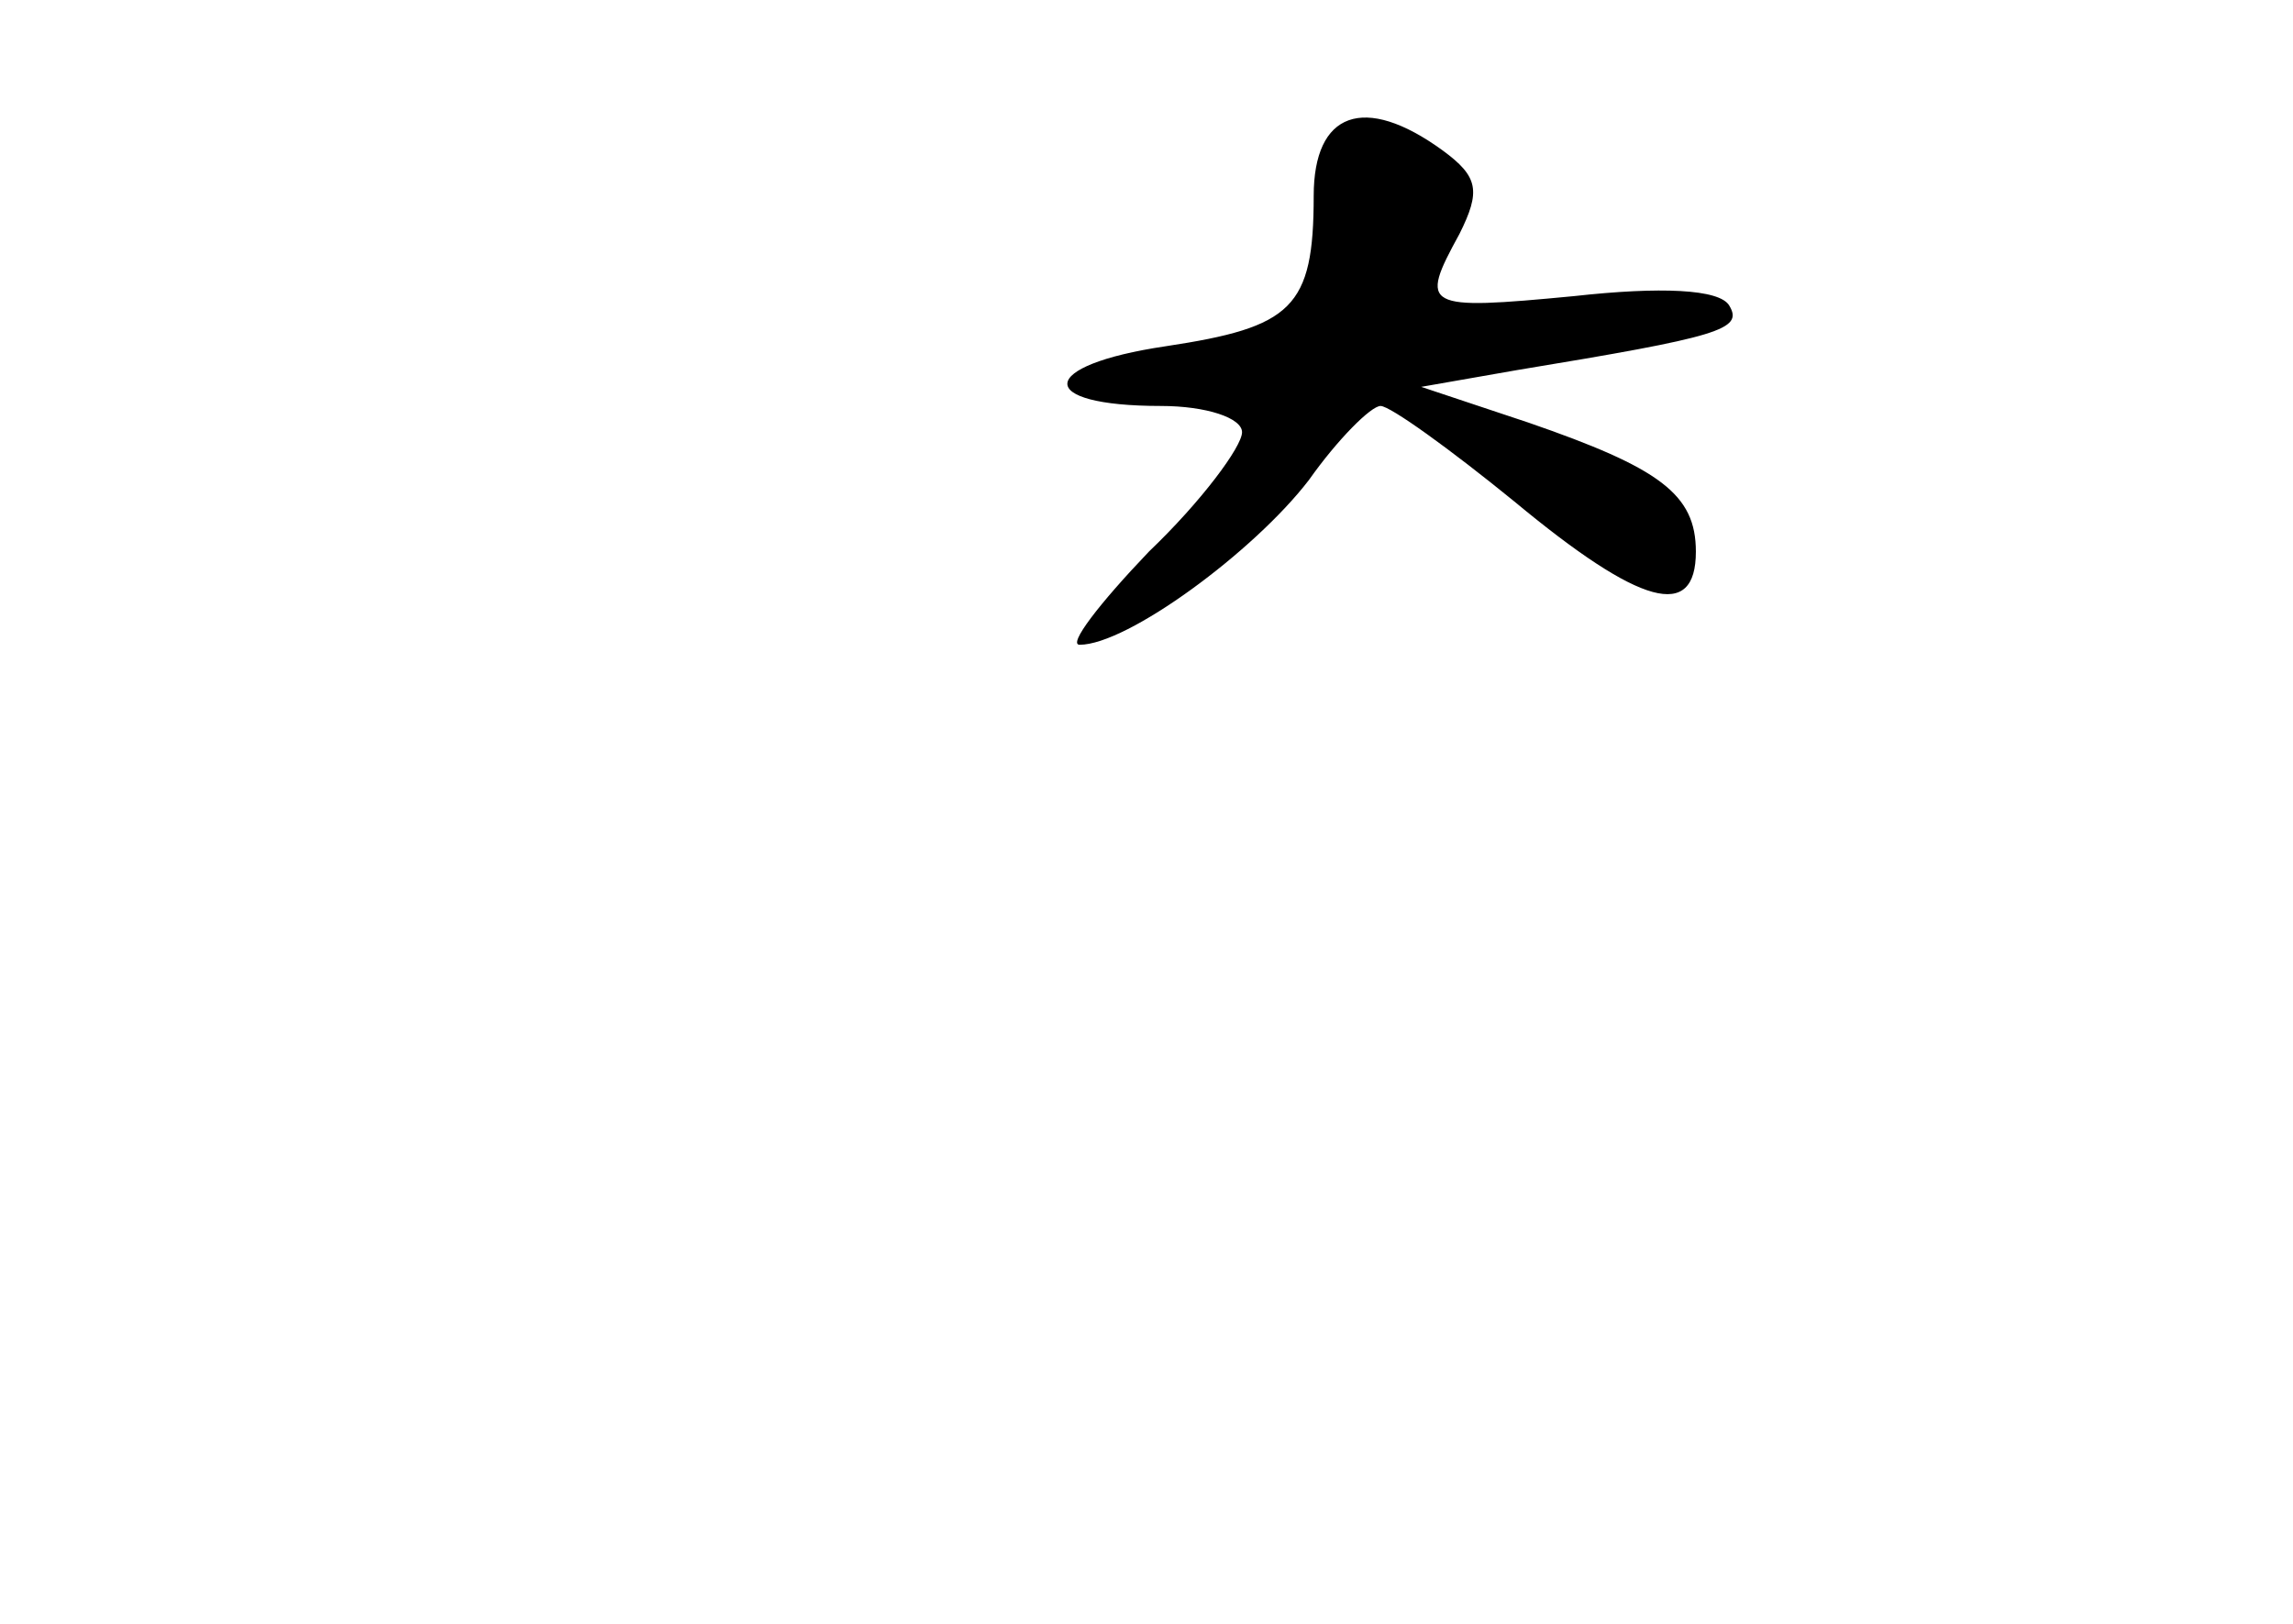<?xml version="1.0" standalone="no"?>
<!DOCTYPE svg PUBLIC "-//W3C//DTD SVG 20010904//EN"
 "http://www.w3.org/TR/2001/REC-SVG-20010904/DTD/svg10.dtd">
<svg version="1.0" xmlns="http://www.w3.org/2000/svg"
 width="96pt" height="68pt" viewBox="0 0 96 68"
 preserveAspectRatio="xMidYMid meet">
<g transform="translate(0,68) scale(0.1,-0.1)"
fill="#000000" stroke="none">
<path d="M550 598 c0 -47 -9 -55 -62 -63 -54 -8 -55 -25 -2 -25 19 0 34 -5 34
-11 0 -6 -17 -29 -39 -50 -21 -22 -34 -39 -29 -39 20 0 73 39 96 69 12 17 26
31 30 31 4 0 29 -18 56 -40 53 -44 76 -50 76 -21 0 24 -15 35 -70 54 l-45 15
40 7 c85 14 95 17 89 27 -4 7 -29 8 -65 4 -63 -6 -65 -5 -48 26 9 18 8 24 -7
35 -33 24 -54 16 -54 -19z"/>
</g>
</svg>

